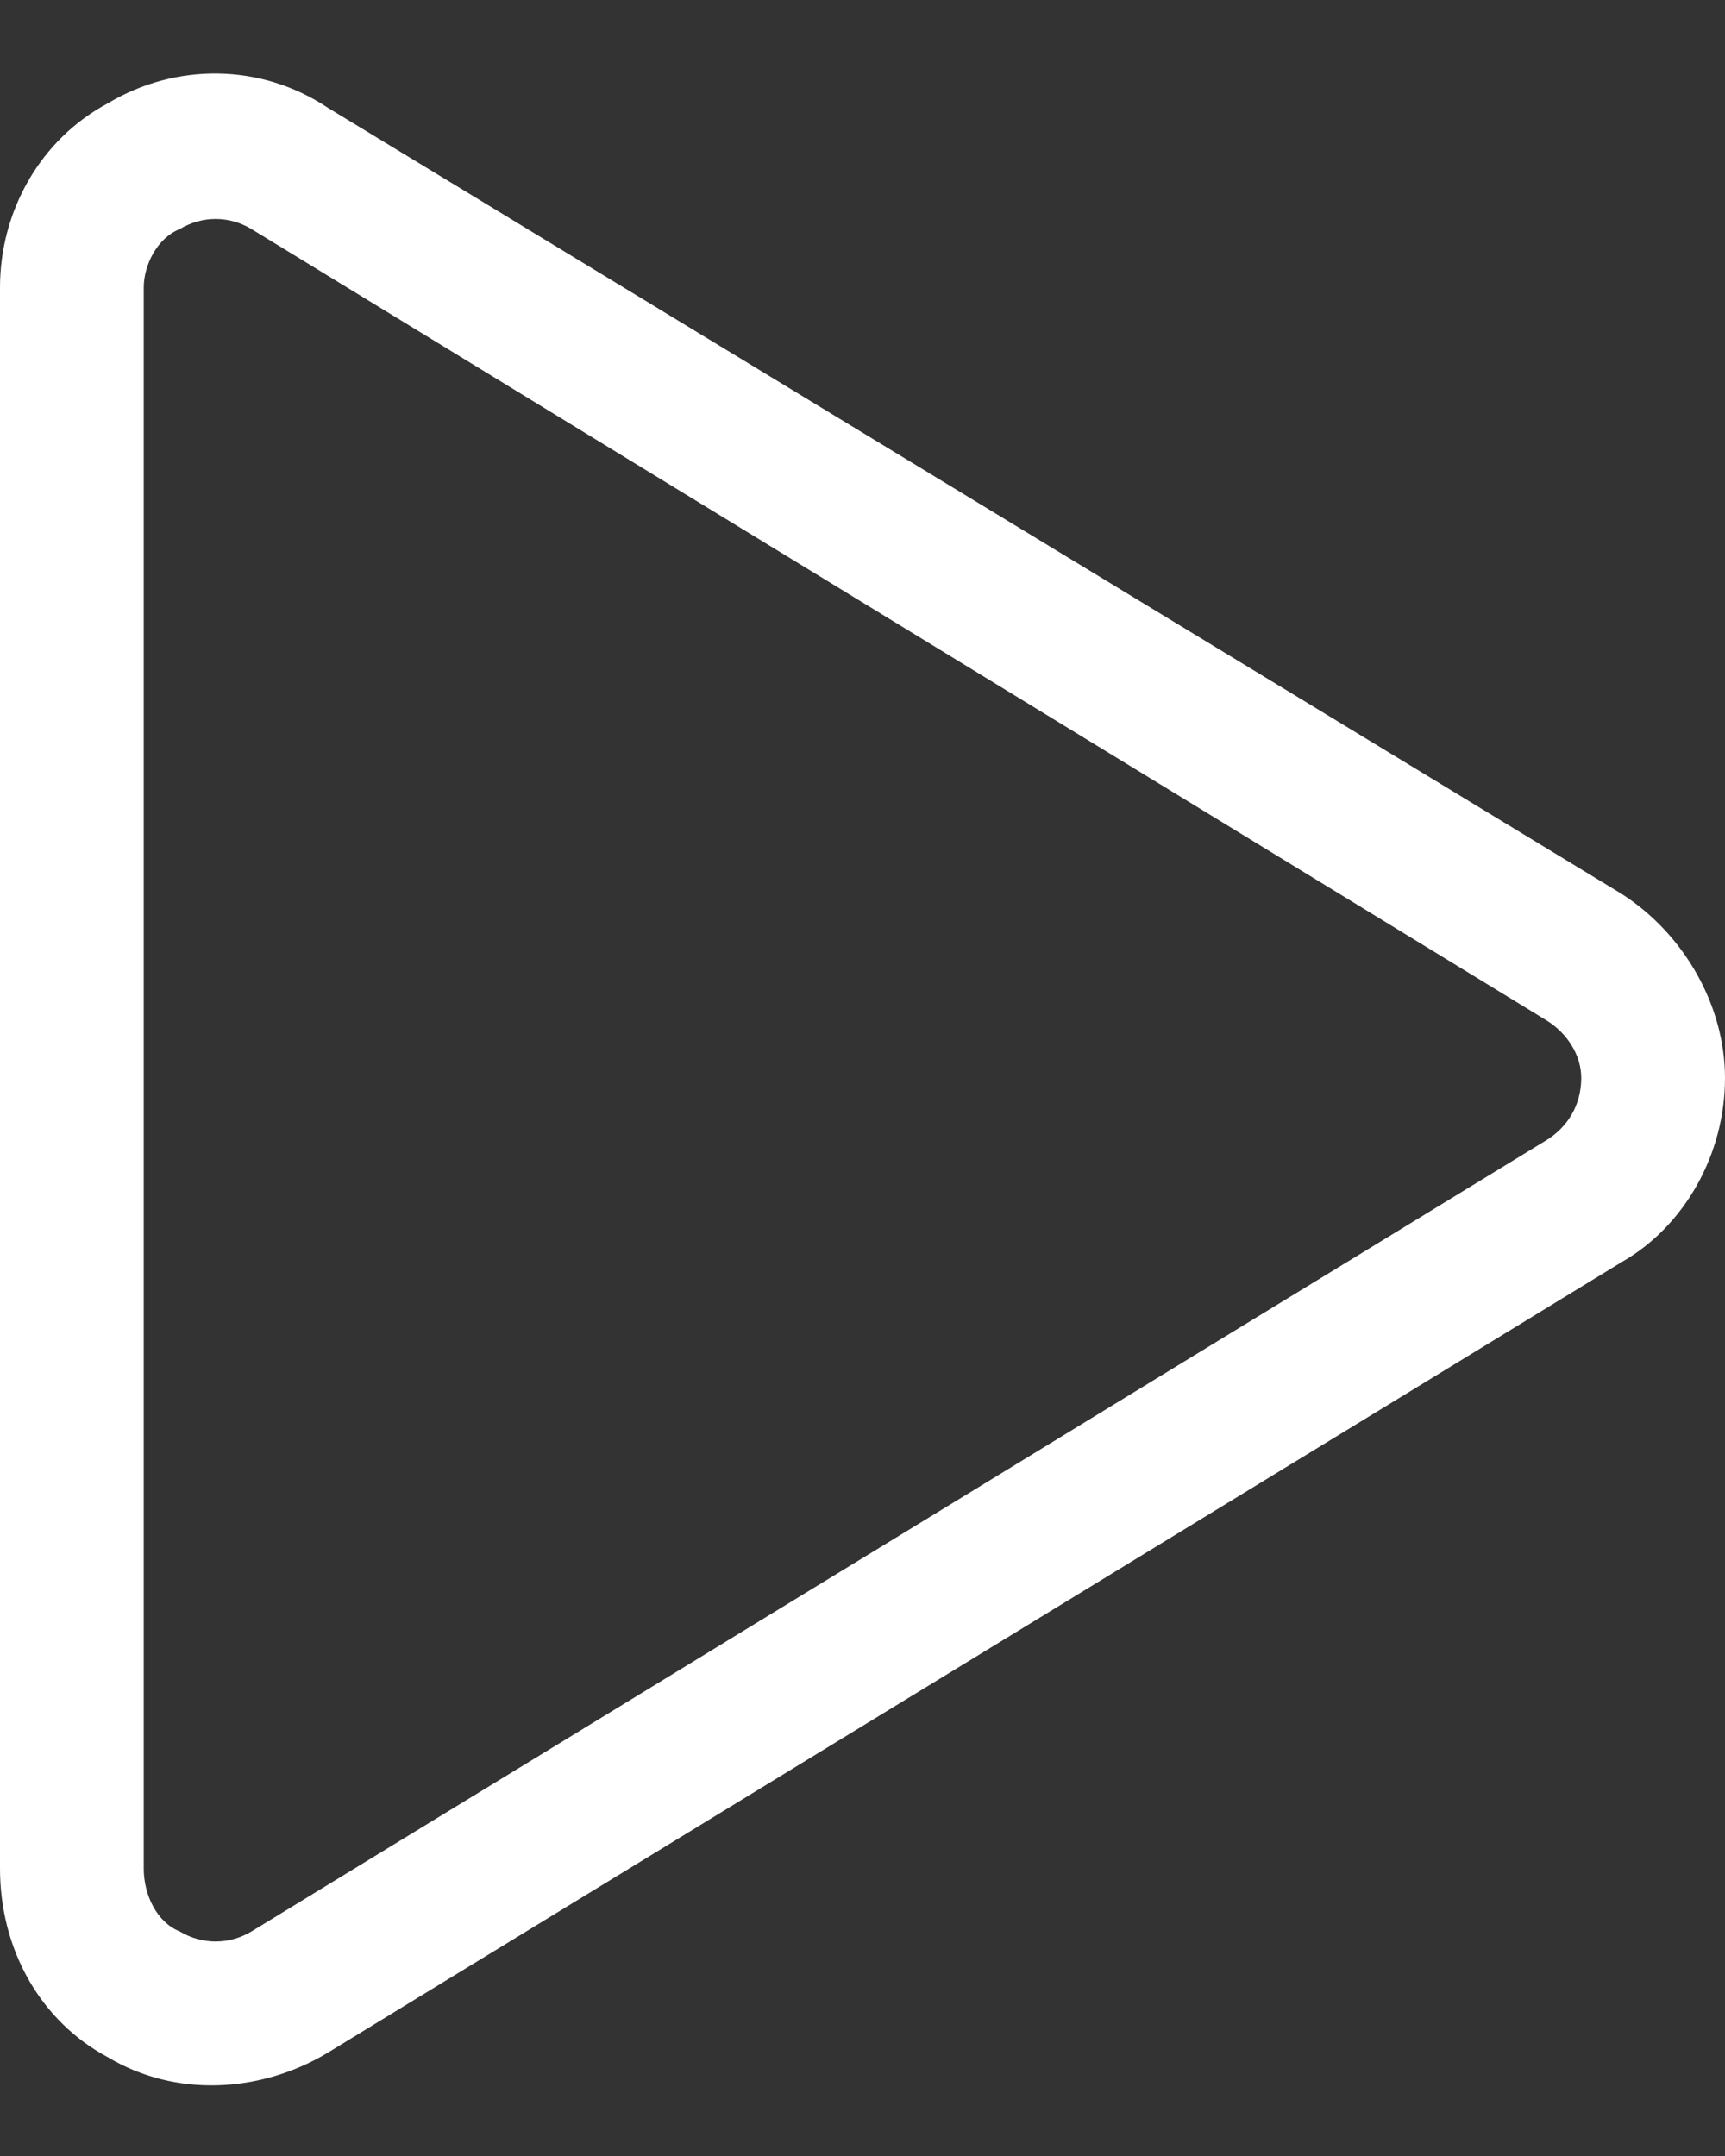 <svg width="24" height="30" viewBox="0 0 24 30" fill="none" xmlns="http://www.w3.org/2000/svg">
<rect x="0" y="0" width="24" height="30" fill="#333333" stroke="none"/>
<path d="M1.5 1.438C2.438 0.875 3.625 0.875 4.562 1.5L22.562 12.438C23.438 13 24 14 24 15C24 16.062 23.438 17.062 22.562 17.562L4.562 28.562C3.625 29.125 2.438 29.188 1.5 28.625C0.562 28.125 0 27.125 0 26V4C0 2.938 0.562 1.938 1.5 1.438ZM3.5 3.188C3.188 3 2.812 3 2.5 3.188C2.188 3.312 2 3.688 2 4V26C2 26.375 2.188 26.75 2.5 26.875C2.812 27.062 3.188 27.062 3.5 26.875L21.5 15.875C21.812 15.688 22 15.375 22 15C22 14.688 21.812 14.375 21.5 14.188L3.5 3.188Z" fill="white"/>
</svg>
